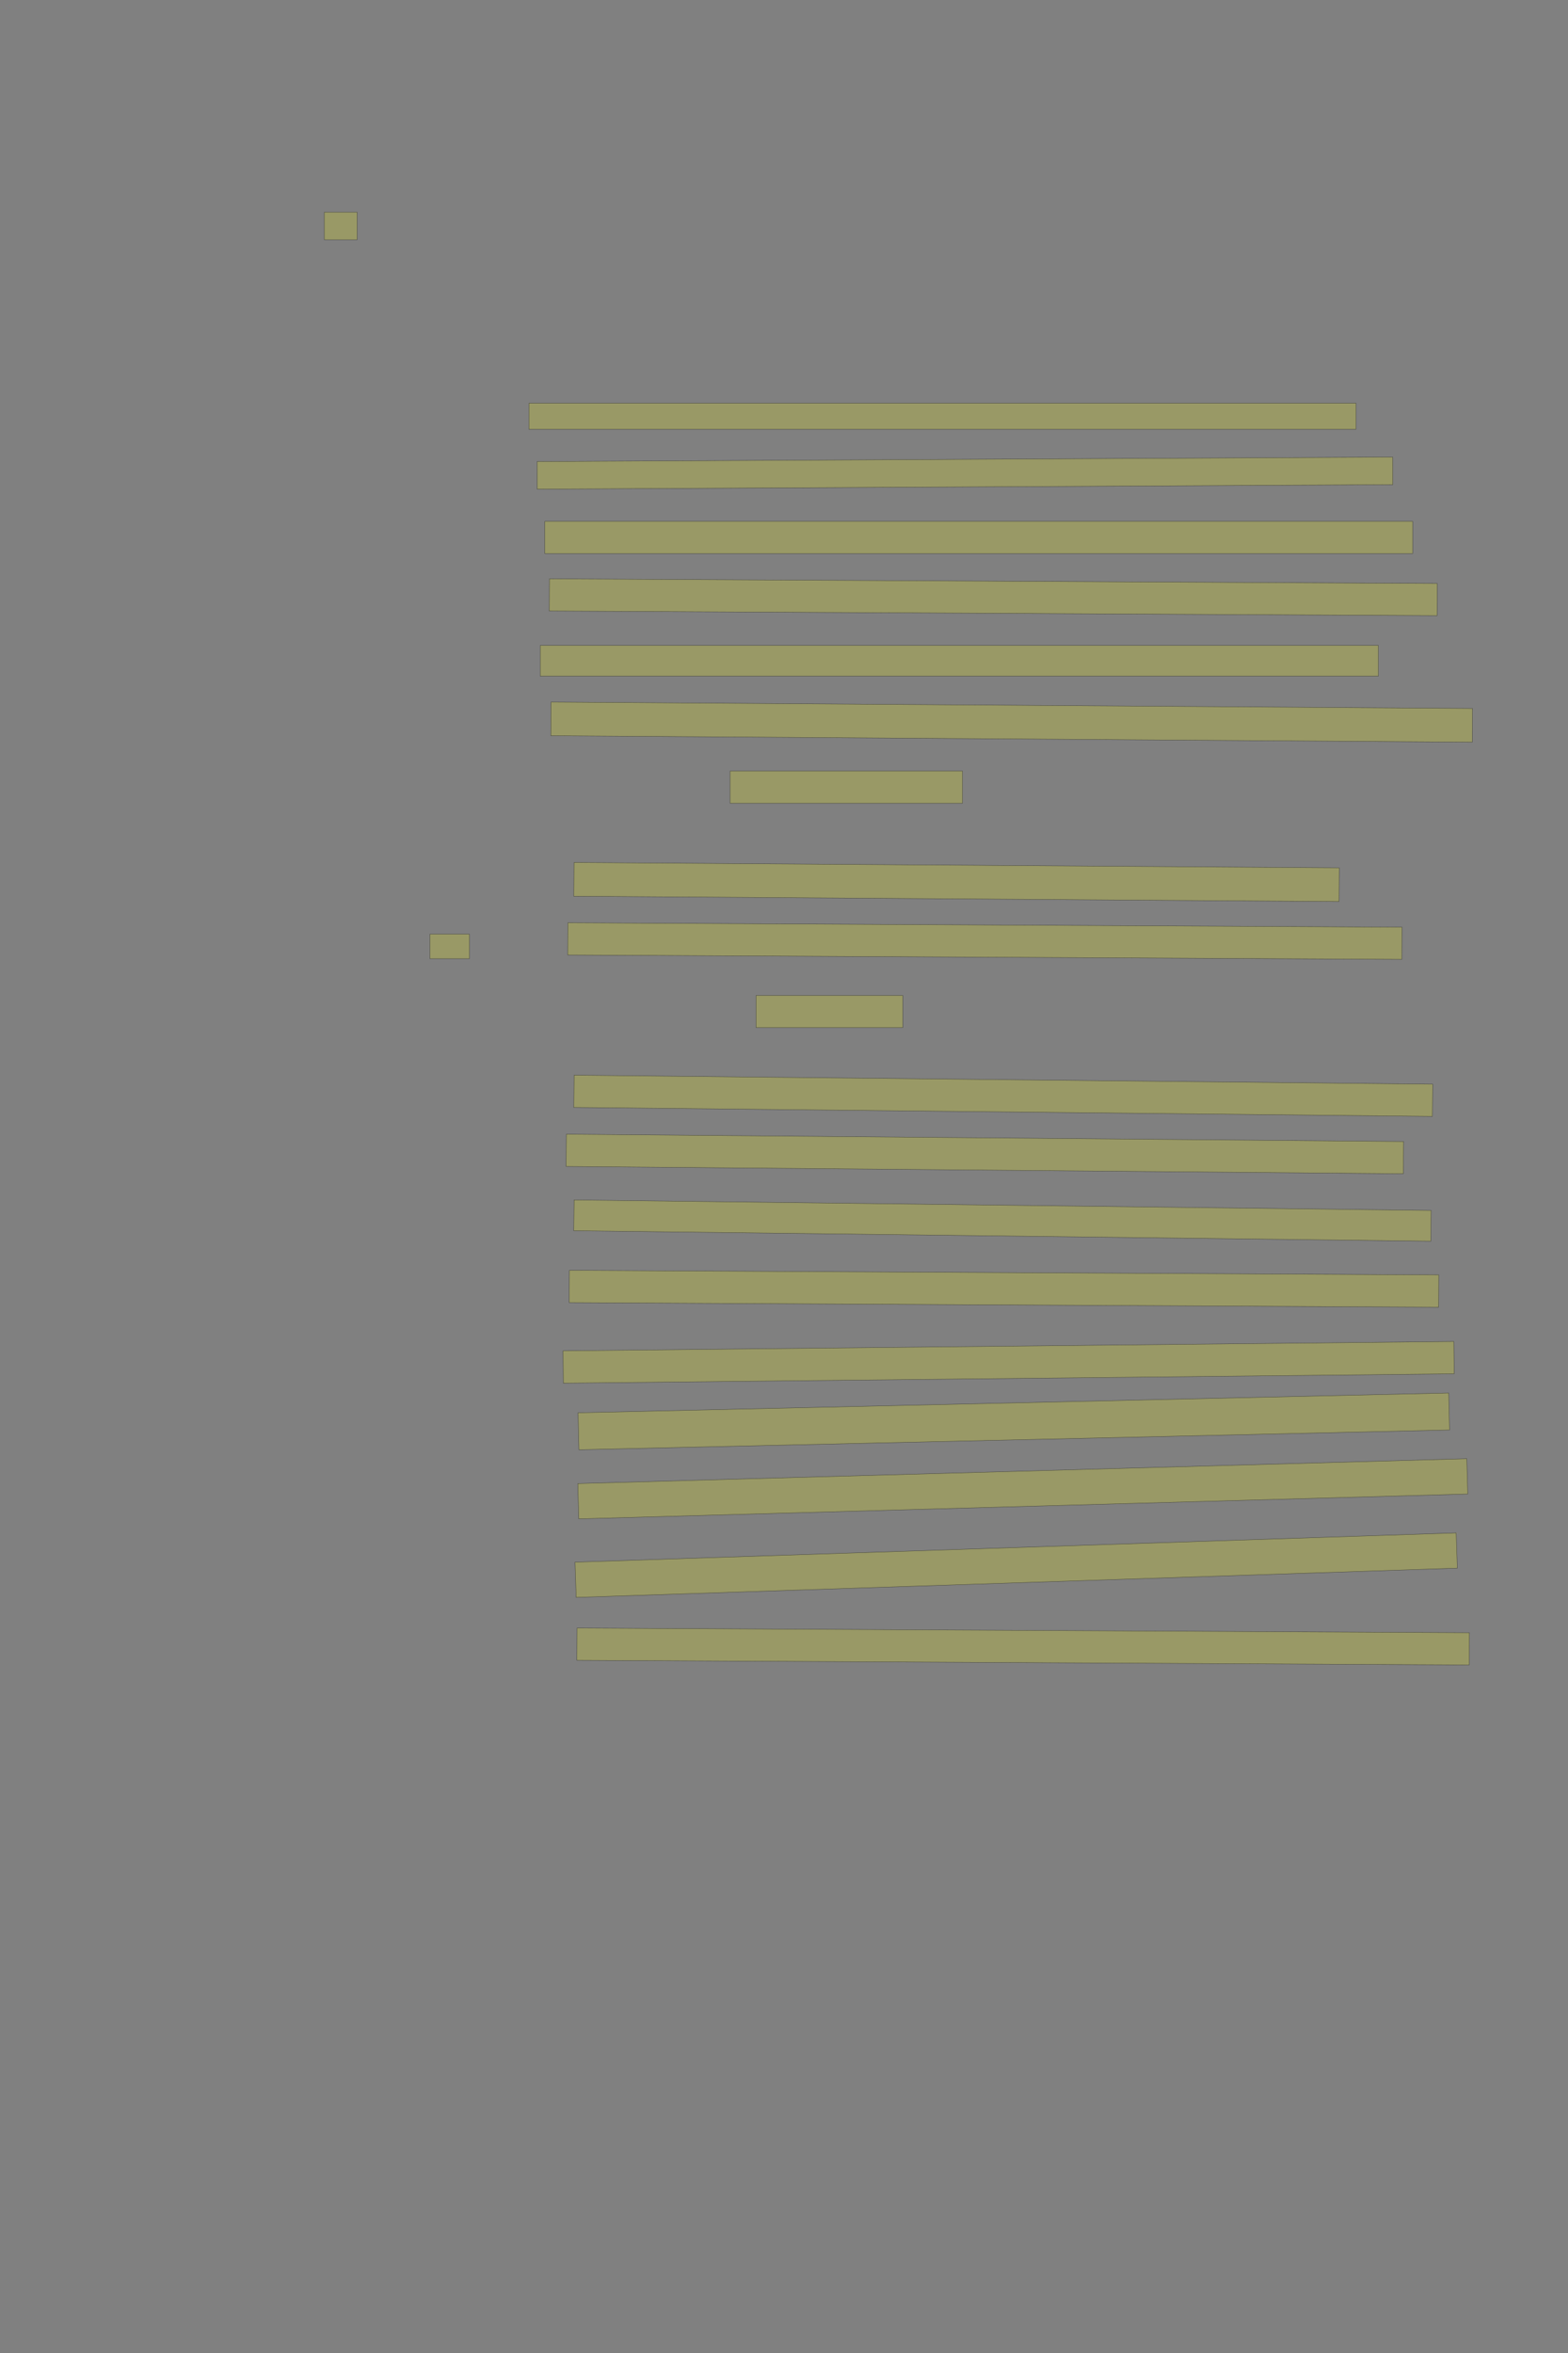 <?xml version="1.0" encoding="UTF-8" standalone="no"?><svg xmlns="http://www.w3.org/2000/svg" xmlns:xlink="http://www.w3.org/1999/xlink" height="6144" width="4096">
 <rect width="100%" height="100%" fill="#808080" stroke="none"/>
 <g>
  <title>Layer 1</title>
  <rect class=" imageannotationLine imageannotationLinked" fill="#FFFF00" fill-opacity="0.2" height="72" id="svg_2" stroke="#000000" stroke-opacity="0.5" width="85.715" x="847.141" xlink:href="#la" y="554"/>
  <rect class=" imageannotationLine imageannotationLinked" fill="#FFFF00" fill-opacity="0.2" height="68" id="svg_4" stroke="#000000" stroke-opacity="0.5" width="2160.547" x="1381.645" xlink:href="#lb" y="1052.833"/>
  <rect class=" imageannotationLine imageannotationLinked" fill="#FFFF00" fill-opacity="0.2" height="71.979" id="svg_6" stroke="#000000" stroke-opacity="0.5" transform="rotate(-0.3 2520.64,1235.32) " width="2235.047" x="1403.113" xlink:href="#lc" y="1199.334"/>
  <rect class=" imageannotationLine imageannotationLinked" fill="#FFFF00" fill-opacity="0.2" height="83.978" id="svg_8" stroke="#000000" stroke-opacity="0.5" width="2267.048" x="1423.144" xlink:href="#ld" y="1361.355"/>
  <rect class=" imageannotationLine imageannotationLinked" fill="#FFFF00" fill-opacity="0.2" height="83.936" id="svg_10" stroke="#000000" stroke-opacity="0.5" transform="rotate(0.3 2594.68,1559.46) " width="2319.069" x="1435.144" xlink:href="#le" y="1517.492"/>
  <rect class=" imageannotationLine imageannotationLinked" fill="#FFFF00" fill-opacity="0.2" height="79.936" id="svg_12" stroke="#000000" stroke-opacity="0.5" width="2189.547" x="1411.145" xlink:href="#lf" y="1685.397"/>
  <rect class=" imageannotationLine imageannotationLinked" fill="#FFFF00" fill-opacity="0.2" height="87.936" id="svg_14" stroke="#000000" stroke-opacity="0.5" transform="rotate(0.4 2642.69,1885.49) " width="2407.047" x="1439.172" xlink:href="#lg" y="1841.523"/>
  <rect class=" imageannotationLine imageannotationLinked" fill="#FFFF00" fill-opacity="0.2" height="83.936" id="svg_16" stroke="#000000" stroke-opacity="0.5" width="607.047" x="1907.145" xlink:href="#lh" y="2013.398"/>
  <rect class=" imageannotationLine imageannotationLinked" fill="#FFFF00" fill-opacity="0.2" height="87.992" id="svg_18" stroke="#000000" stroke-opacity="0.5" transform="rotate(0.4 2498.65,2303.09) " width="1998.993" x="1499.16" xlink:href="#li" y="2259.09"/>
  <rect class=" imageannotationLine imageannotationLinked" fill="#FFFF00" fill-opacity="0.2" height="84.054" id="svg_20" stroke="#000000" stroke-opacity="0.5" transform="rotate(0.3 2572.66,2457.31) " width="2179.047" x="1483.134" xlink:href="#Die" y="2415.279"/>
  <rect class=" imageannotationLine imageannotationLinked" fill="#FFFF00" fill-opacity="0.2" height="84.054" id="svg_22" stroke="#000000" stroke-opacity="0.5" width="383.047" x="1975.144" xlink:href="#lj" y="2599.279"/>
  <rect class=" imageannotationLine imageannotationLinked" fill="#FFFF00" fill-opacity="0.2" height="84.138" id="svg_24" stroke="#000000" stroke-opacity="0.5" transform="rotate(0.6 2620.75,2861.26) " width="2243.047" x="1499.229" xlink:href="#lk" y="2819.196"/>
  <rect class=" imageannotationLine imageannotationLinked" fill="#FFFF00" fill-opacity="0.2" height="84.173" id="svg_26" stroke="#000000" stroke-opacity="0.5" transform="rotate(0.5 2572.7,3013.19) " width="2187.048" x="1479.18" xlink:href="#ll" y="2971.108"/>
  <rect class=" imageannotationLine imageannotationLinked" fill="#FFFF00" fill-opacity="0.2" height="80.32" id="svg_28" stroke="#000000" stroke-opacity="0.5" transform="rotate(0.7 2618.67,3187.1) " width="2239.098" x="1499.121" xlink:href="#lm" y="3146.94"/>
  <rect class=" imageannotationLine imageannotationLinked" fill="#FFFF00" fill-opacity="0.2" height="84.299" id="svg_30" stroke="#000000" stroke-opacity="0.5" transform="rotate(0.3 2622.72,3365.14) " width="2271.047" x="1487.197" xlink:href="#ln" y="3322.993"/>
  <rect class=" imageannotationLine imageannotationLinked" fill="#FFFF00" fill-opacity="0.2" height="84.425" id="svg_32" stroke="#000000" stroke-opacity="0.5" transform="rotate(-0.6 2634.69,3557.2) " width="2327.047" x="1471.166" xlink:href="#lo" y="3514.992"/>
  <rect class=" imageannotationLine imageannotationLinked" fill="#FFFF00" fill-opacity="0.2" height="96.543" id="svg_34" stroke="#000000" stroke-opacity="0.5" transform="rotate(-1.3 2648.39,3711.38) " width="2275.006" x="1510.887" xlink:href="#lp" y="3663.11"/>
  <rect class=" imageannotationLine imageannotationLinked" fill="#FFFF00" fill-opacity="0.2" height="92.202" id="svg_36" stroke="#000000" stroke-opacity="0.5" transform="rotate(-1.6 2671.79,3887.42) " width="2323.17" x="1510.199" xlink:href="#lq" y="3841.318"/>
  <rect class=" imageannotationLine imageannotationLinked" fill="#FFFF00" fill-opacity="0.2" height="92.072" id="svg_38" stroke="#000000" stroke-opacity="0.5" transform="rotate(-1.9 2654.46,4086.84) " width="2303.028" x="1502.942" xlink:href="#lr" y="4040.805"/>
  <rect class=" imageannotationLine imageannotationLinked" fill="#FFFF00" fill-opacity="0.2" height="84.114" id="svg_40" stroke="#000000" stroke-opacity="0.5" transform="rotate(0.3 2672.66,4299.28) " width="2331.047" x="1507.134" xlink:href="#ls" y="4257.219"/>
  <rect class=" imageannotationLine imageannotationLinked" fill="#FFFF00" fill-opacity="0.2" height="64.114" id="svg_42" stroke="#000000" stroke-opacity="0.5" width="103.047" x="1123.145" xlink:href="#lt" y="2439.219"/>
 </g>
</svg>